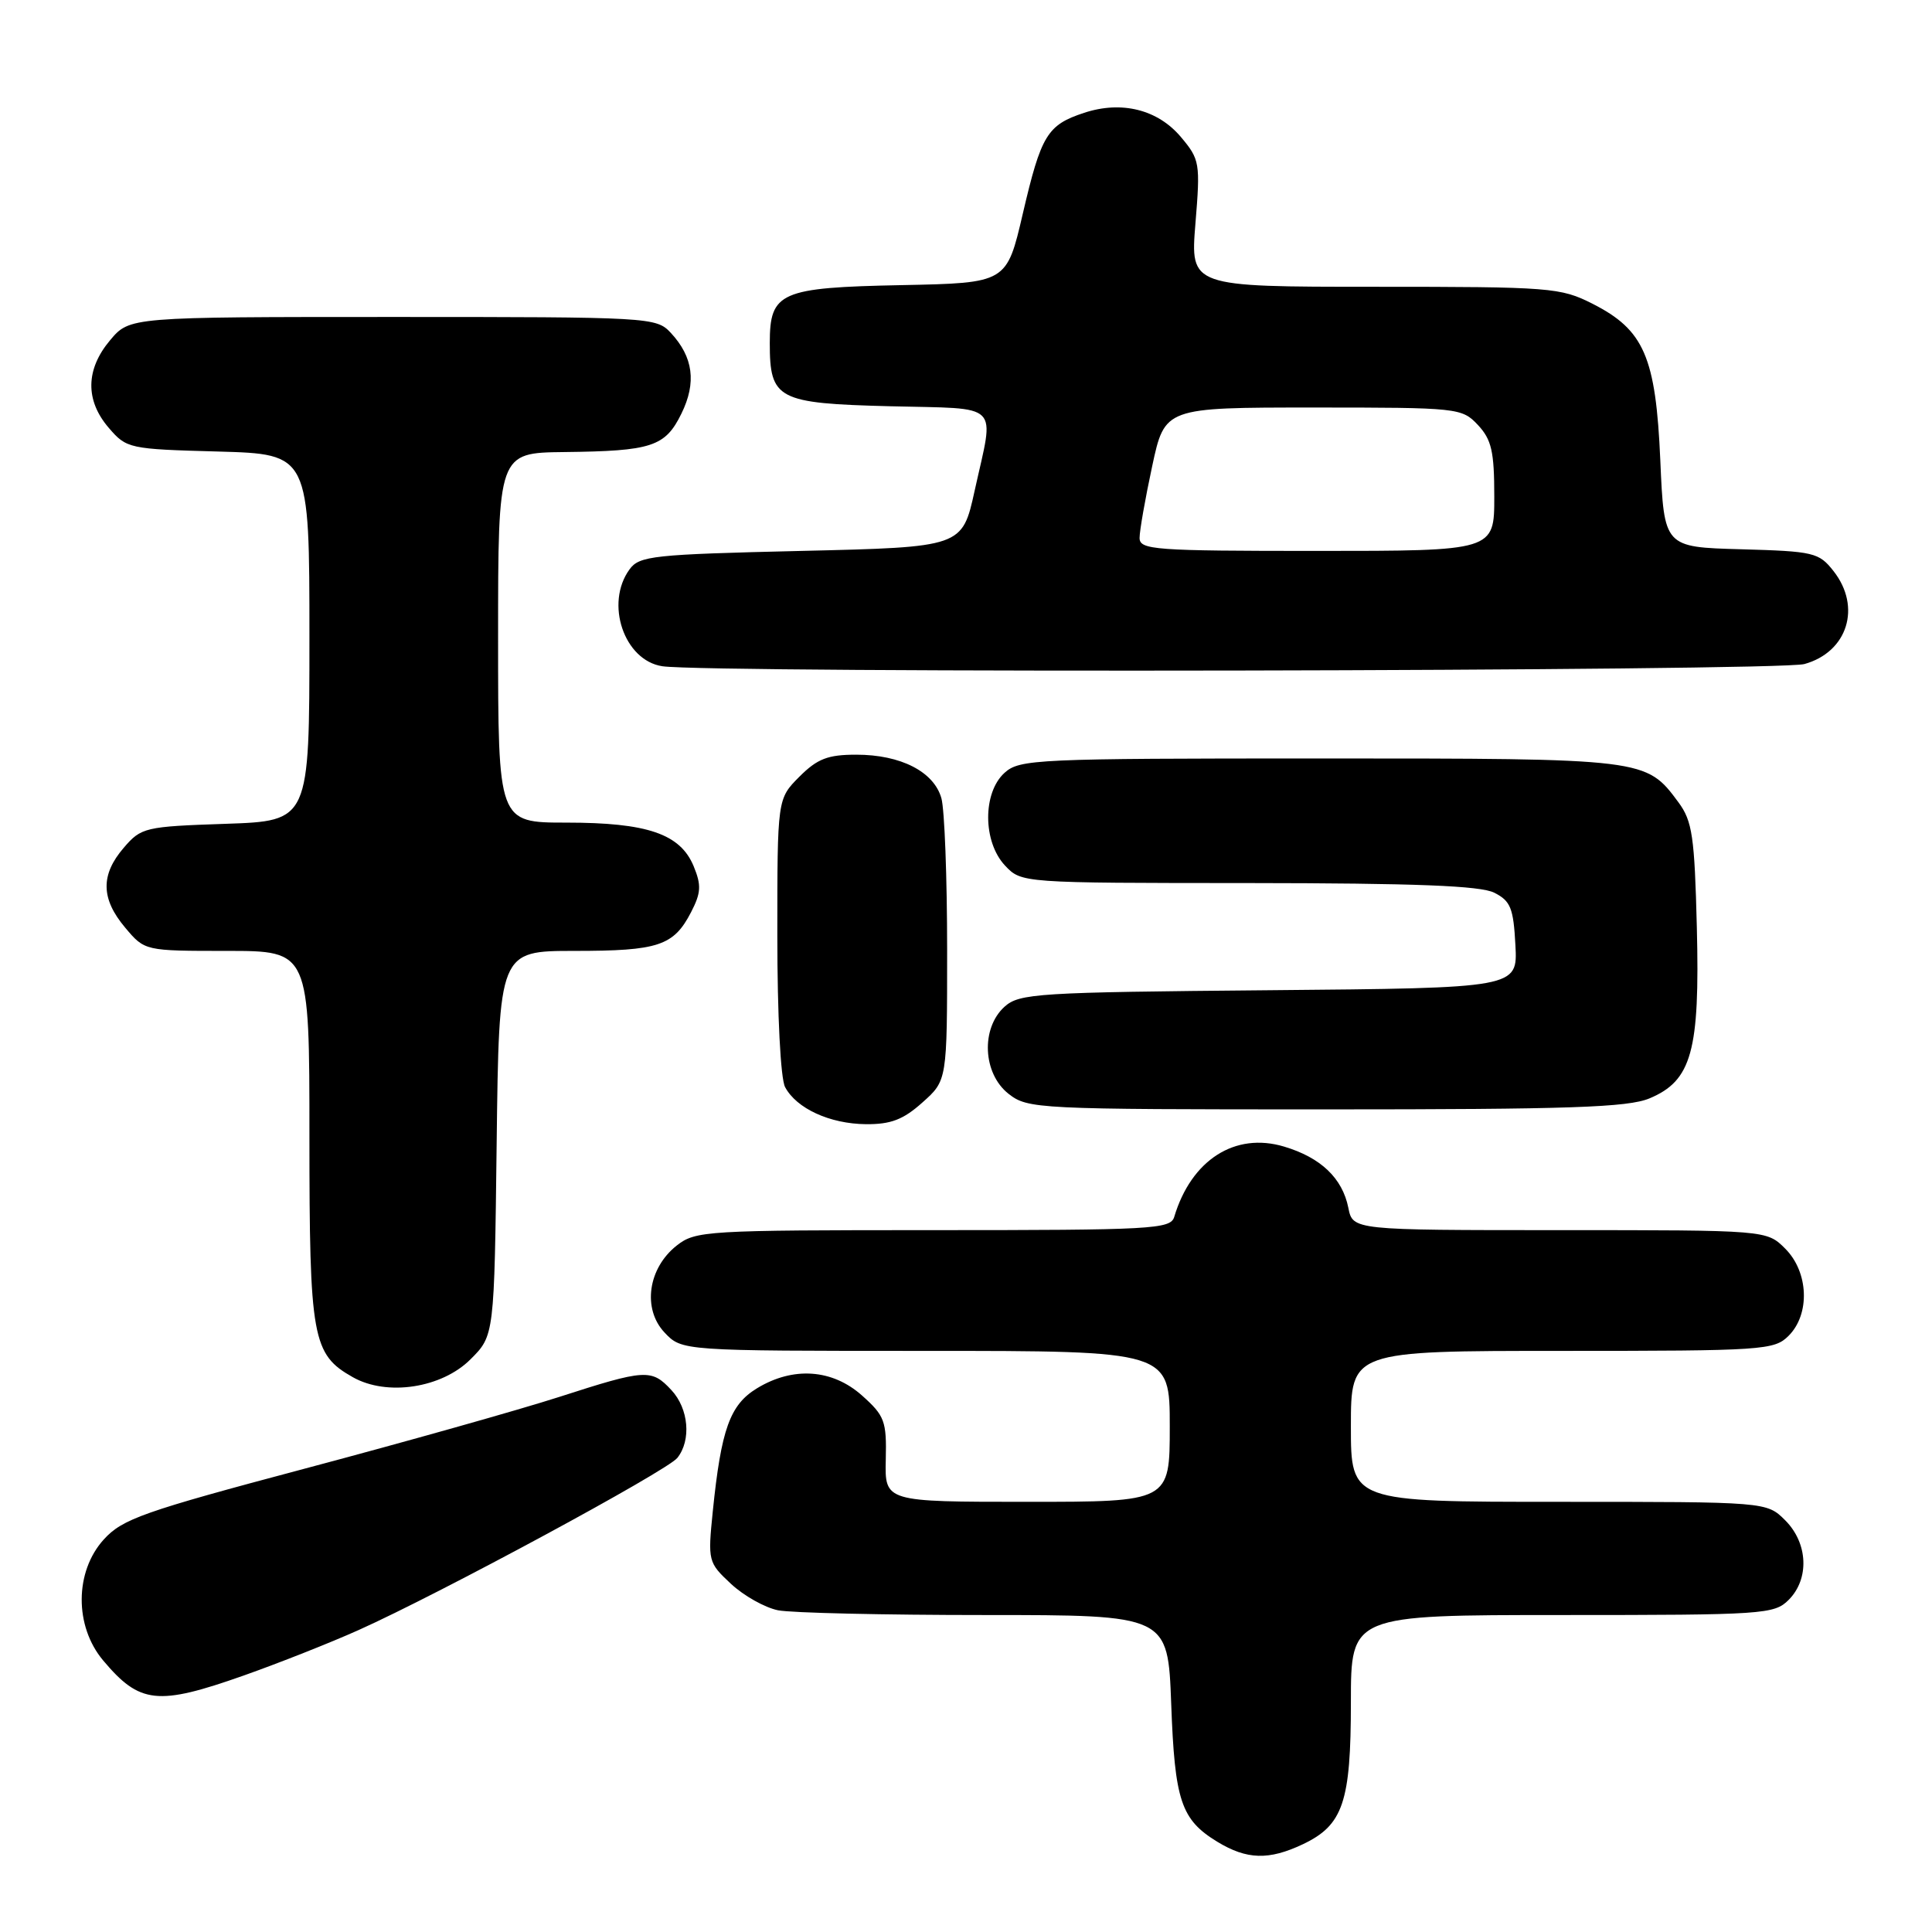 <?xml version="1.0" encoding="UTF-8" standalone="no"?>
<!DOCTYPE svg PUBLIC "-//W3C//DTD SVG 1.1//EN" "http://www.w3.org/Graphics/SVG/1.1/DTD/svg11.dtd" >
<svg xmlns="http://www.w3.org/2000/svg" xmlns:xlink="http://www.w3.org/1999/xlink" version="1.1" viewBox="0 0 256 256">
 <g >
 <path fill="currentColor"
d=" M 172.64 244.37 C 177.97 241.84 179.00 238.79 179.00 225.55 C 179.00 214.00 179.00 214.00 207.00 214.00 C 233.67 214.00 235.10 213.90 237.00 212.00 C 239.78 209.22 239.58 204.48 236.55 201.45 C 234.09 199.00 234.09 199.00 206.55 199.00 C 179.00 199.00 179.00 199.00 179.00 189.00 C 179.00 179.00 179.00 179.00 207.00 179.00 C 233.67 179.00 235.10 178.90 237.00 177.00 C 239.87 174.13 239.66 168.56 236.55 165.45 C 234.09 163.00 234.09 163.00 206.67 163.00 C 179.25 163.00 179.25 163.00 178.66 160.03 C 177.87 156.11 175.01 153.38 170.15 151.93 C 163.65 149.98 157.85 153.69 155.59 161.25 C 155.10 162.87 152.70 163.00 123.67 163.00 C 93.56 163.00 92.16 163.08 89.67 165.04 C 85.86 168.04 85.10 173.42 88.05 176.56 C 90.35 179.00 90.35 179.00 122.67 179.00 C 155.00 179.00 155.00 179.00 155.00 189.00 C 155.00 199.00 155.00 199.00 136.12 199.00 C 117.24 199.00 117.24 199.00 117.37 193.42 C 117.49 188.31 117.23 187.60 114.23 184.92 C 110.29 181.40 105.09 181.04 100.30 183.96 C 96.72 186.14 95.56 189.37 94.45 200.24 C 93.78 206.85 93.83 207.04 96.85 209.86 C 98.54 211.44 101.35 213.02 103.09 213.37 C 104.83 213.72 117.16 214.00 130.50 214.00 C 154.75 214.00 154.75 214.00 155.19 225.75 C 155.66 238.63 156.49 241.11 161.31 244.05 C 165.21 246.42 168.13 246.51 172.64 244.37 Z  M 32.28 222.02 C 36.92 220.38 43.78 217.67 47.52 215.99 C 58.27 211.17 88.37 194.91 89.75 193.18 C 91.62 190.84 91.26 186.65 88.96 184.19 C 86.33 181.36 85.54 181.41 74.10 185.10 C 68.82 186.80 53.70 191.06 40.50 194.57 C 18.96 200.30 16.22 201.27 13.75 203.99 C 9.88 208.26 9.85 215.48 13.67 220.02 C 18.52 225.79 20.89 226.04 32.28 222.02 Z  M 62.34 180.12 C 65.50 176.97 65.50 176.97 65.81 151.48 C 66.12 126.00 66.12 126.00 76.13 126.00 C 87.25 126.00 89.26 125.33 91.57 120.87 C 92.90 118.29 92.95 117.30 91.91 114.77 C 90.13 110.49 85.78 109.00 75.03 109.00 C 66.00 109.00 66.00 109.00 66.00 84.50 C 66.00 60.00 66.00 60.00 74.75 59.90 C 86.37 59.77 88.14 59.19 90.29 54.81 C 92.31 50.70 91.87 47.31 88.88 44.10 C 86.96 42.04 86.18 42.00 52.05 42.00 C 17.18 42.00 17.18 42.00 14.59 45.08 C 11.34 48.94 11.27 53.04 14.41 56.69 C 16.77 59.44 17.09 59.51 28.91 59.83 C 41.00 60.17 41.00 60.17 41.00 84.47 C 41.00 108.78 41.00 108.78 29.90 109.16 C 19.20 109.52 18.71 109.64 16.40 112.33 C 13.31 115.92 13.36 119.09 16.59 122.92 C 19.18 126.00 19.18 126.00 30.09 126.00 C 41.00 126.00 41.00 126.00 41.00 150.55 C 41.00 177.36 41.38 179.46 46.76 182.49 C 51.28 185.04 58.53 183.93 62.34 180.12 Z  M 122.23 146.08 C 125.50 143.17 125.50 143.17 125.50 125.83 C 125.50 116.30 125.16 107.27 124.74 105.77 C 123.75 102.25 119.35 100.00 113.47 100.00 C 109.69 100.00 108.31 100.53 105.92 102.92 C 103.00 105.85 103.00 105.85 103.00 123.99 C 103.00 134.47 103.43 142.94 104.03 144.05 C 105.55 146.89 109.95 148.91 114.73 148.96 C 118.03 148.99 119.69 148.36 122.23 146.08 Z  M 218.57 145.54 C 224.16 143.20 225.25 139.27 224.84 122.88 C 224.54 110.83 224.24 108.80 222.41 106.32 C 218.10 100.50 218.11 100.50 174.86 100.50 C 137.27 100.50 135.10 100.60 133.11 102.40 C 130.19 105.04 130.22 111.55 133.17 114.69 C 135.35 117.00 135.35 117.00 165.42 117.01 C 187.60 117.03 196.16 117.36 198.00 118.29 C 200.16 119.38 200.54 120.32 200.80 125.24 C 201.10 130.92 201.10 130.92 168.15 131.21 C 137.39 131.48 135.07 131.63 133.10 133.40 C 129.95 136.26 130.22 142.24 133.63 144.93 C 136.20 146.94 137.32 147.00 175.67 147.00 C 207.99 147.00 215.69 146.74 218.57 145.54 Z  M 239.09 87.99 C 244.82 86.40 246.69 80.42 242.95 75.67 C 241.02 73.21 240.34 73.05 230.70 72.78 C 220.50 72.50 220.50 72.50 220.00 61.00 C 219.40 47.29 217.86 43.72 211.02 40.25 C 206.77 38.10 205.50 38.00 182.15 38.00 C 157.72 38.00 157.72 38.00 158.40 29.63 C 159.06 21.59 158.98 21.13 156.48 18.16 C 153.41 14.51 148.62 13.31 143.65 14.95 C 138.76 16.56 137.96 17.89 135.53 28.30 C 133.39 37.50 133.39 37.50 119.49 37.78 C 103.36 38.10 102.00 38.70 102.00 45.46 C 102.00 52.92 103.01 53.45 117.92 53.83 C 132.87 54.21 131.77 53.12 129.15 65.00 C 127.50 72.50 127.50 72.50 106.17 73.00 C 86.53 73.46 84.72 73.65 83.42 75.44 C 80.13 79.95 82.69 87.51 87.76 88.28 C 93.95 89.22 235.64 88.95 239.09 87.99 Z  M 151.00 71.27 C 151.00 70.32 151.75 66.05 152.67 61.77 C 154.34 54.00 154.34 54.00 174.00 54.00 C 193.25 54.00 193.70 54.05 195.83 56.31 C 197.64 58.25 198.00 59.81 198.00 65.81 C 198.00 73.00 198.00 73.00 174.50 73.00 C 152.90 73.00 151.00 72.86 151.00 71.27 Z "/>
</g>
</svg>